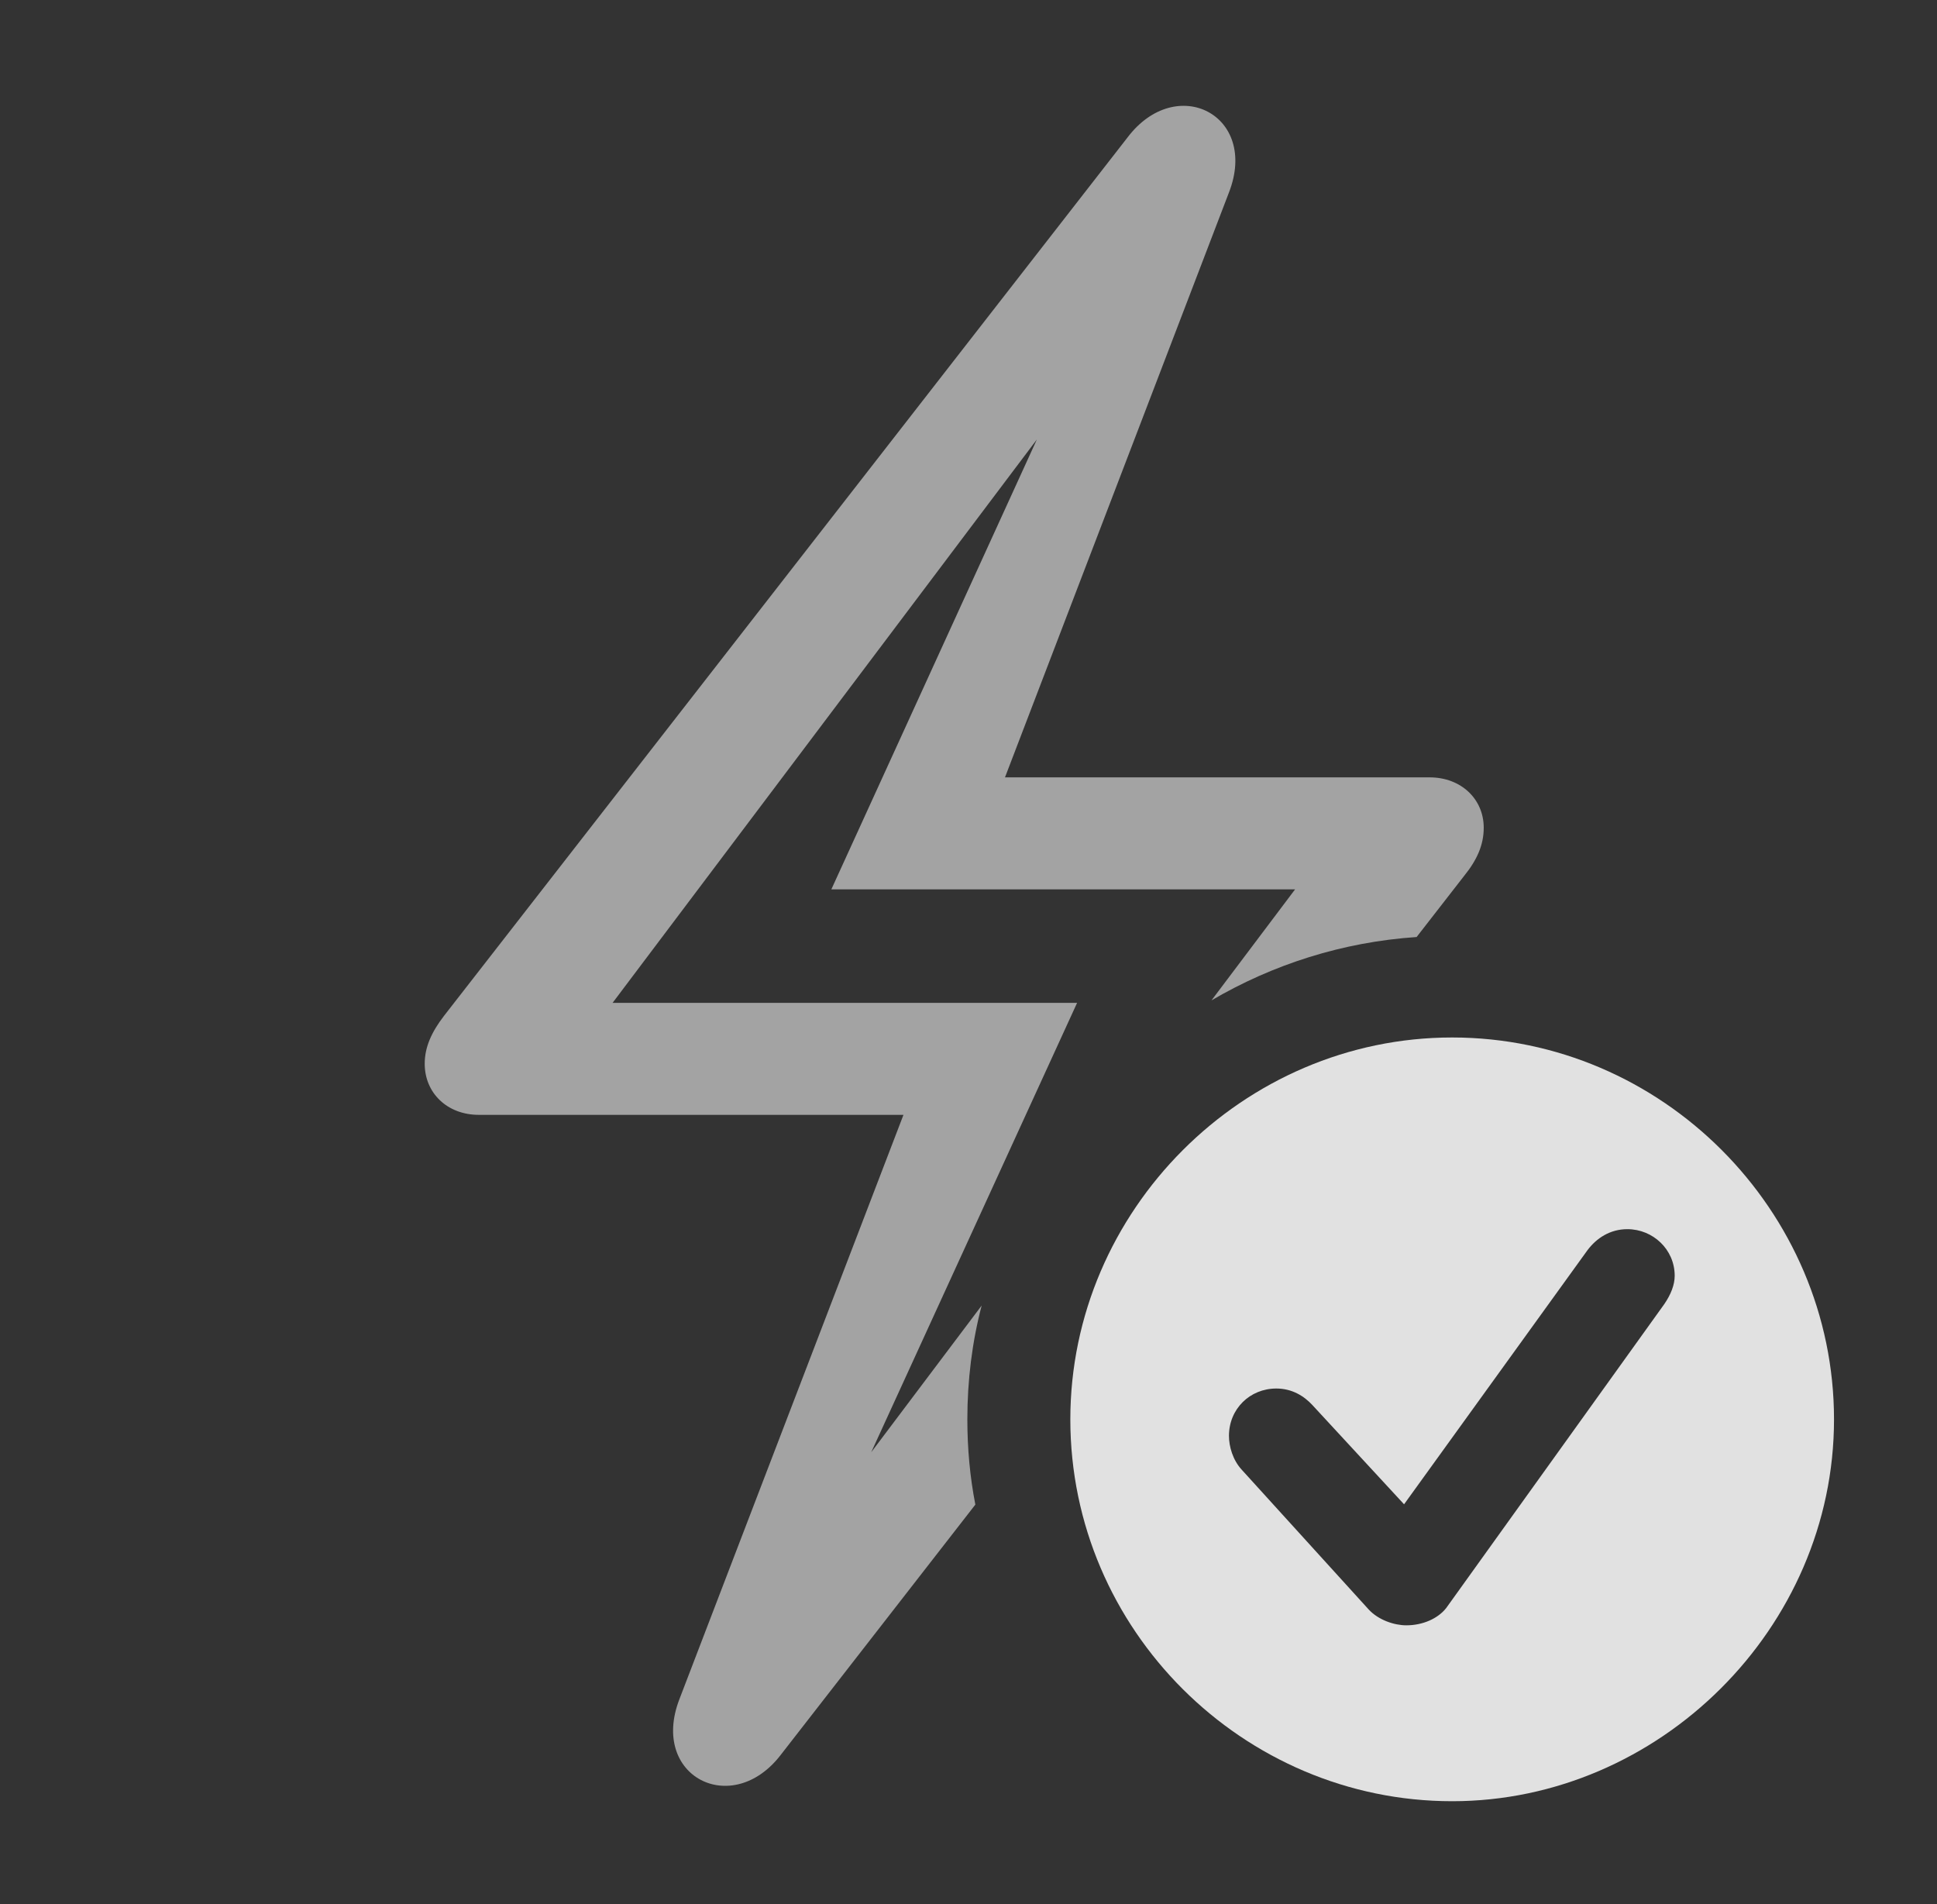<?xml version="1.0" encoding="UTF-8"?>
<!--Generator: Apple Native CoreSVG 232.5-->
<!DOCTYPE svg
PUBLIC "-//W3C//DTD SVG 1.1//EN"
       "http://www.w3.org/Graphics/SVG/1.1/DTD/svg11.dtd">
<svg version="1.1" xmlns="http://www.w3.org/2000/svg" xmlns:xlink="http://www.w3.org/1999/xlink" width="25.166" height="24.736">
 <rect width="100%" height="100%" fill="#333333" stroke="none"/>
 <g>
  <rect height="24.736" opacity="0" width="25.166" x="0" y="0"/>
  <path d="M15.967 2.5L13.057 10.098L18.574 10.098C18.984 10.098 19.277 10.381 19.277 10.752C19.277 10.977 19.189 11.172 19.023 11.377L18.405 12.172C17.44 12.237 16.535 12.529 15.74 12.995L16.826 11.553L10.801 11.553L13.471 5.709L7.959 13.027L13.994 13.027L11.319 18.865L12.754 16.959C12.63 17.433 12.568 17.928 12.568 18.438C12.568 18.816 12.602 19.186 12.672 19.545L10.146 22.793C9.512 23.623 8.438 23.076 8.828 22.07L11.738 14.482L6.221 14.482C5.811 14.482 5.518 14.199 5.518 13.818C5.518 13.604 5.605 13.408 5.771 13.193L14.648 1.787C15.283 0.947 16.357 1.494 15.967 2.5Z" fill="#ffffff" fill-opacity="0.55"/>
  <path d="M23.828 18.438C23.828 21.152 21.553 23.398 18.867 23.398C16.152 23.398 13.906 21.172 13.906 18.438C13.906 15.723 16.152 13.477 18.867 13.477C21.592 13.477 23.828 15.723 23.828 18.438ZM20.625 16.24L18.242 19.541L17.051 18.252C16.943 18.135 16.787 18.037 16.582 18.037C16.24 18.037 15.967 18.301 15.967 18.652C15.967 18.789 16.016 18.965 16.133 19.092L17.783 20.908C17.91 21.045 18.115 21.113 18.271 21.113C18.486 21.113 18.682 21.025 18.789 20.889L21.621 16.943C21.709 16.816 21.758 16.689 21.758 16.572C21.758 16.23 21.475 15.967 21.143 15.967C20.918 15.967 20.742 16.084 20.625 16.24Z" fill="#ffffff" fill-opacity="0.85"/>
 </g>
</svg>
